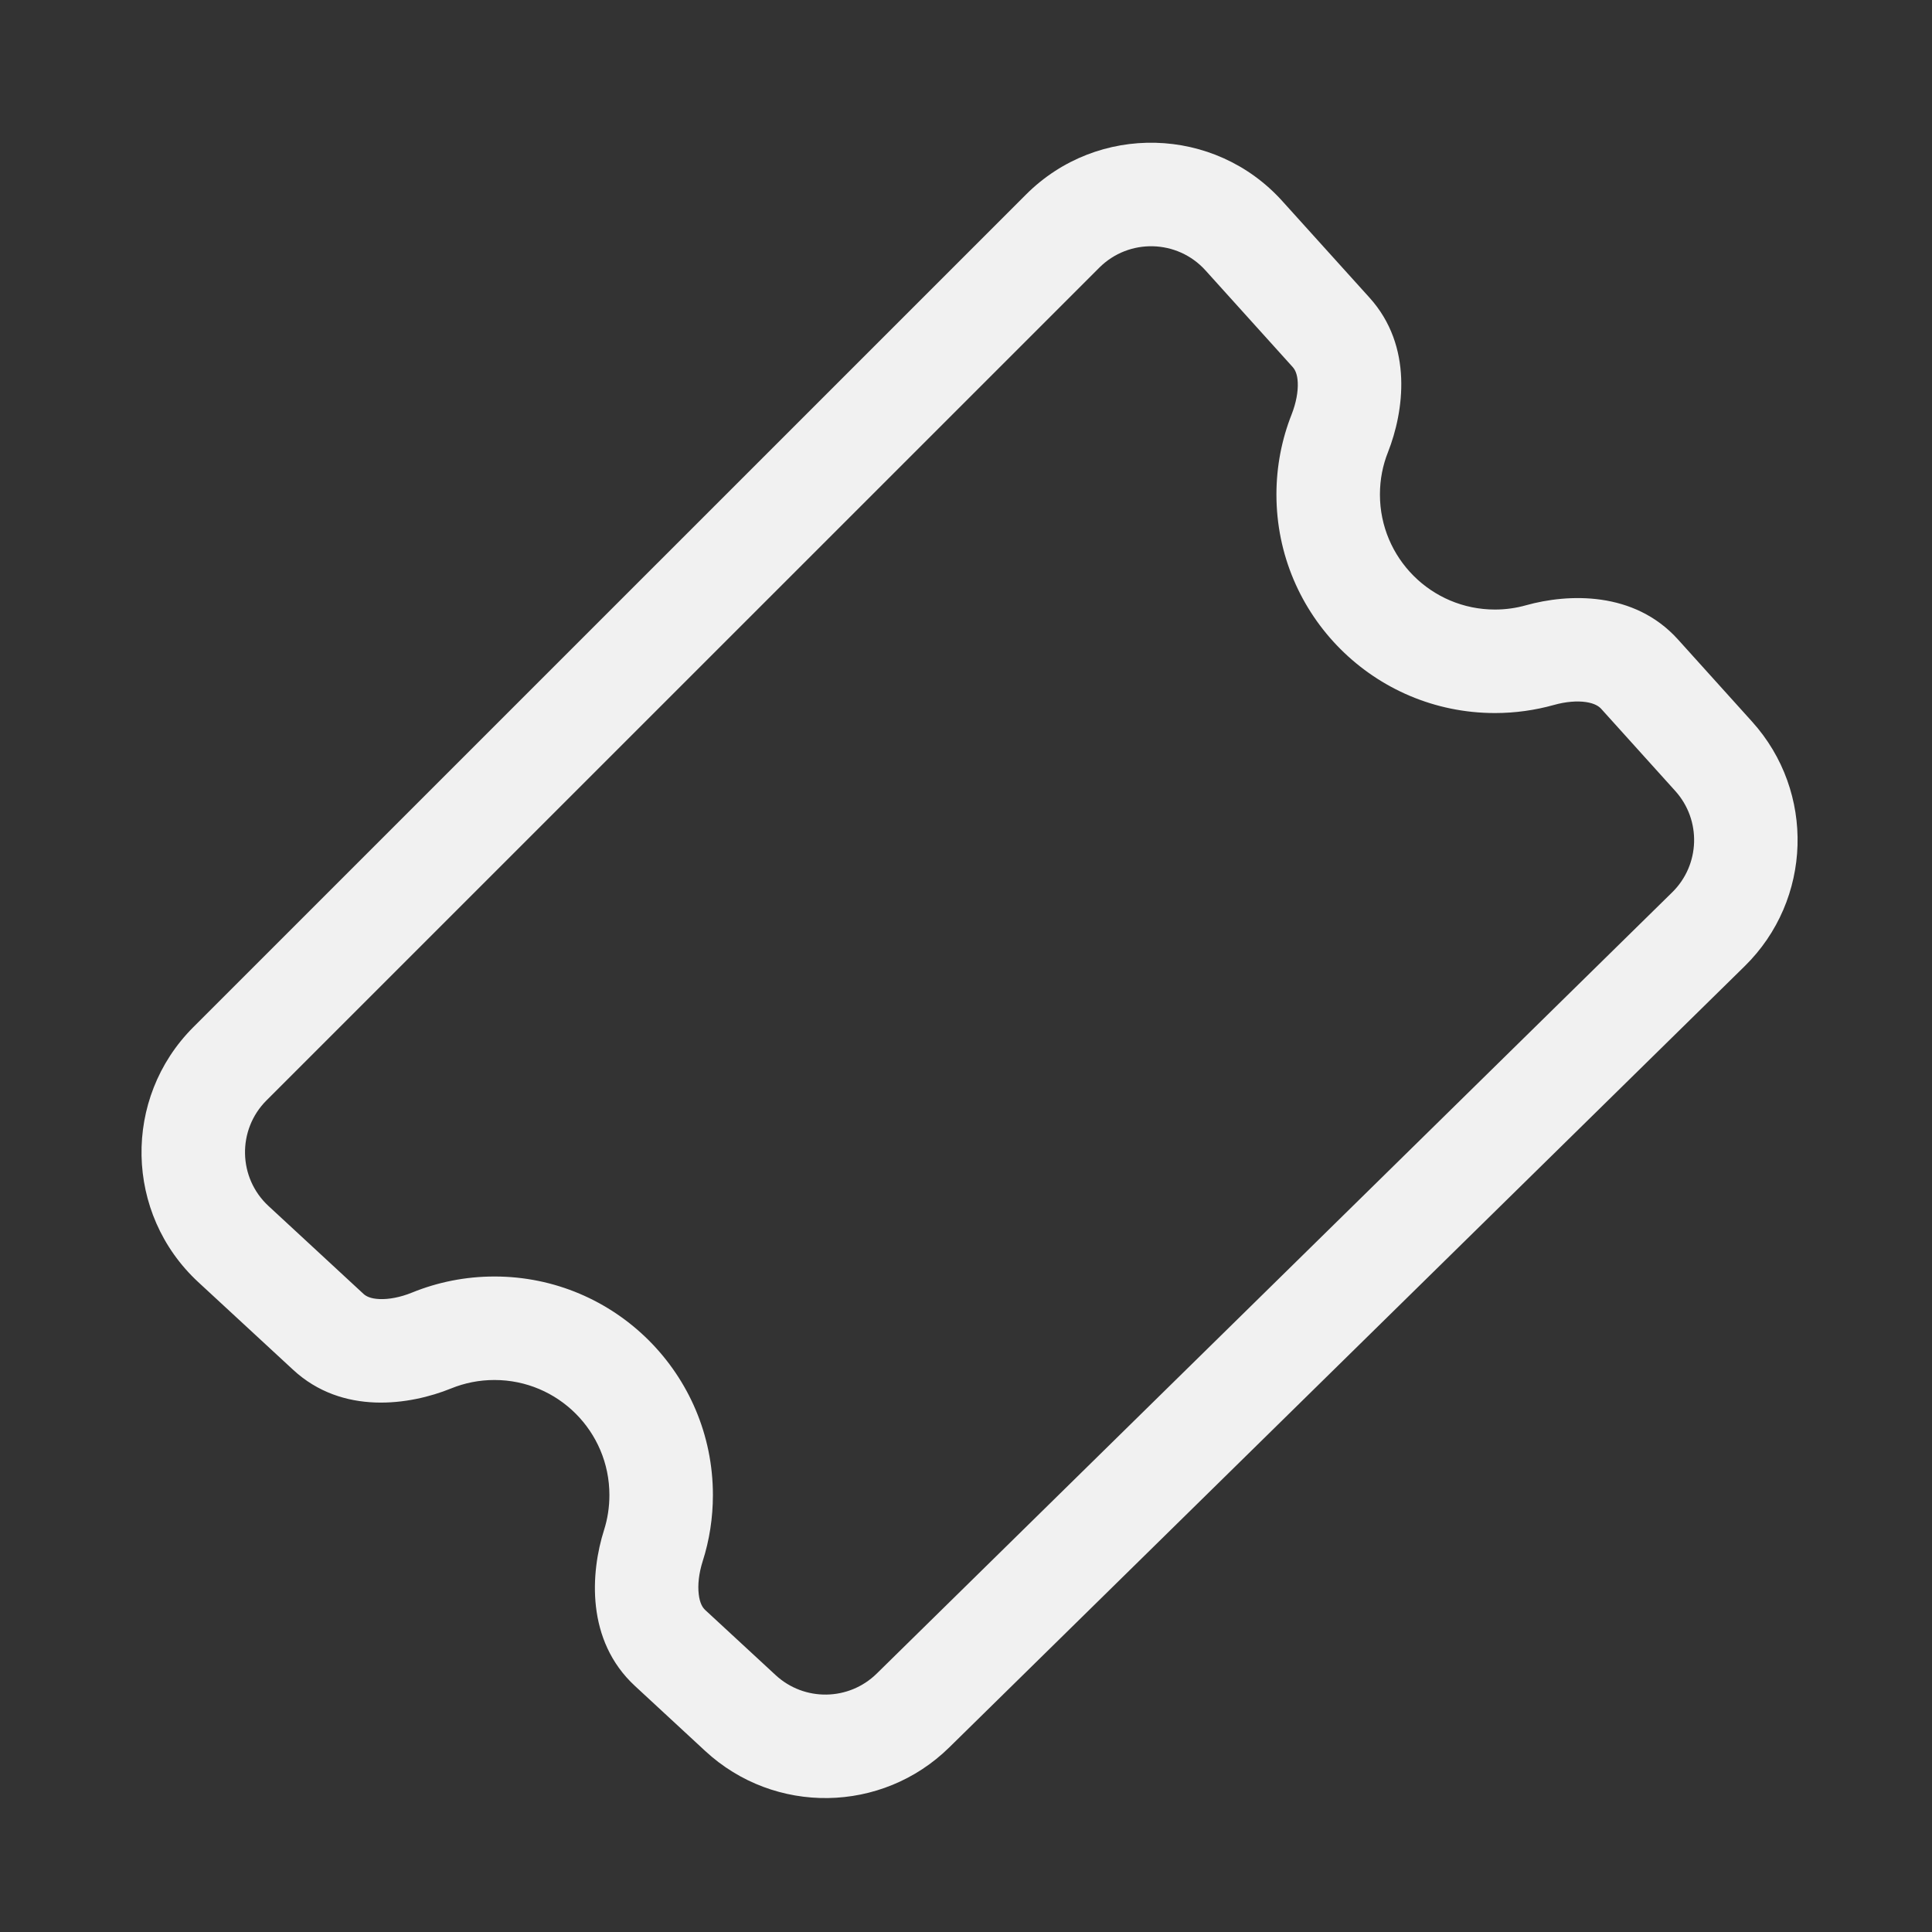 <svg width="28" height="28" viewBox="0 0 28 28" fill="none" xmlns="http://www.w3.org/2000/svg">
<rect x="0" y="0" width="28" height="28" fill="#333333" stroke="none"/>
<path d="M17.471 3.919C17.064 3.468 16.361 3.45 15.931 3.88L3.862 15.948C3.436 16.374 3.449 17.07 3.892 17.479L5.267 18.751C5.304 18.786 5.371 18.822 5.5 18.827C5.634 18.833 5.803 18.802 5.974 18.732C6.343 18.582 6.746 18.5 7.166 18.5C8.915 18.5 10.332 19.918 10.332 21.667C10.332 22 10.281 22.323 10.184 22.626C10.128 22.802 10.11 22.973 10.127 23.107C10.142 23.235 10.183 23.299 10.22 23.333L11.24 24.276C11.656 24.662 12.302 24.652 12.706 24.255L24.234 12.933C24.641 12.534 24.66 11.885 24.279 11.463L23.204 10.271C23.17 10.235 23.11 10.194 22.986 10.175C22.858 10.156 22.693 10.168 22.52 10.217C22.247 10.293 21.961 10.334 21.666 10.334C19.917 10.334 18.499 8.916 18.499 7.167C18.499 6.758 18.577 6.365 18.72 6.004C18.785 5.837 18.814 5.675 18.808 5.545C18.803 5.421 18.768 5.357 18.735 5.32L17.471 3.919ZM14.87 2.819C15.907 1.782 17.602 1.825 18.584 2.914L19.849 4.315C20.483 5.018 20.347 5.966 20.115 6.555C20.04 6.743 19.999 6.949 19.999 7.167C19.999 8.087 20.745 8.834 21.666 8.834C21.823 8.834 21.974 8.812 22.116 8.772C22.725 8.602 23.682 8.563 24.317 9.266L25.392 10.458C26.312 11.477 26.265 13.041 25.285 14.003L13.757 25.325C12.781 26.283 11.226 26.306 10.222 25.378L9.202 24.434C8.488 23.774 8.559 22.787 8.755 22.172C8.805 22.014 8.832 21.844 8.832 21.667C8.832 20.746 8.086 20 7.166 20C6.942 20 6.731 20.044 6.539 20.122C5.94 20.365 4.962 20.513 4.248 19.852L2.873 18.581C1.806 17.593 1.773 15.916 2.801 14.887L14.87 2.819Z" fill="#F1F1F1"/>
</svg>
